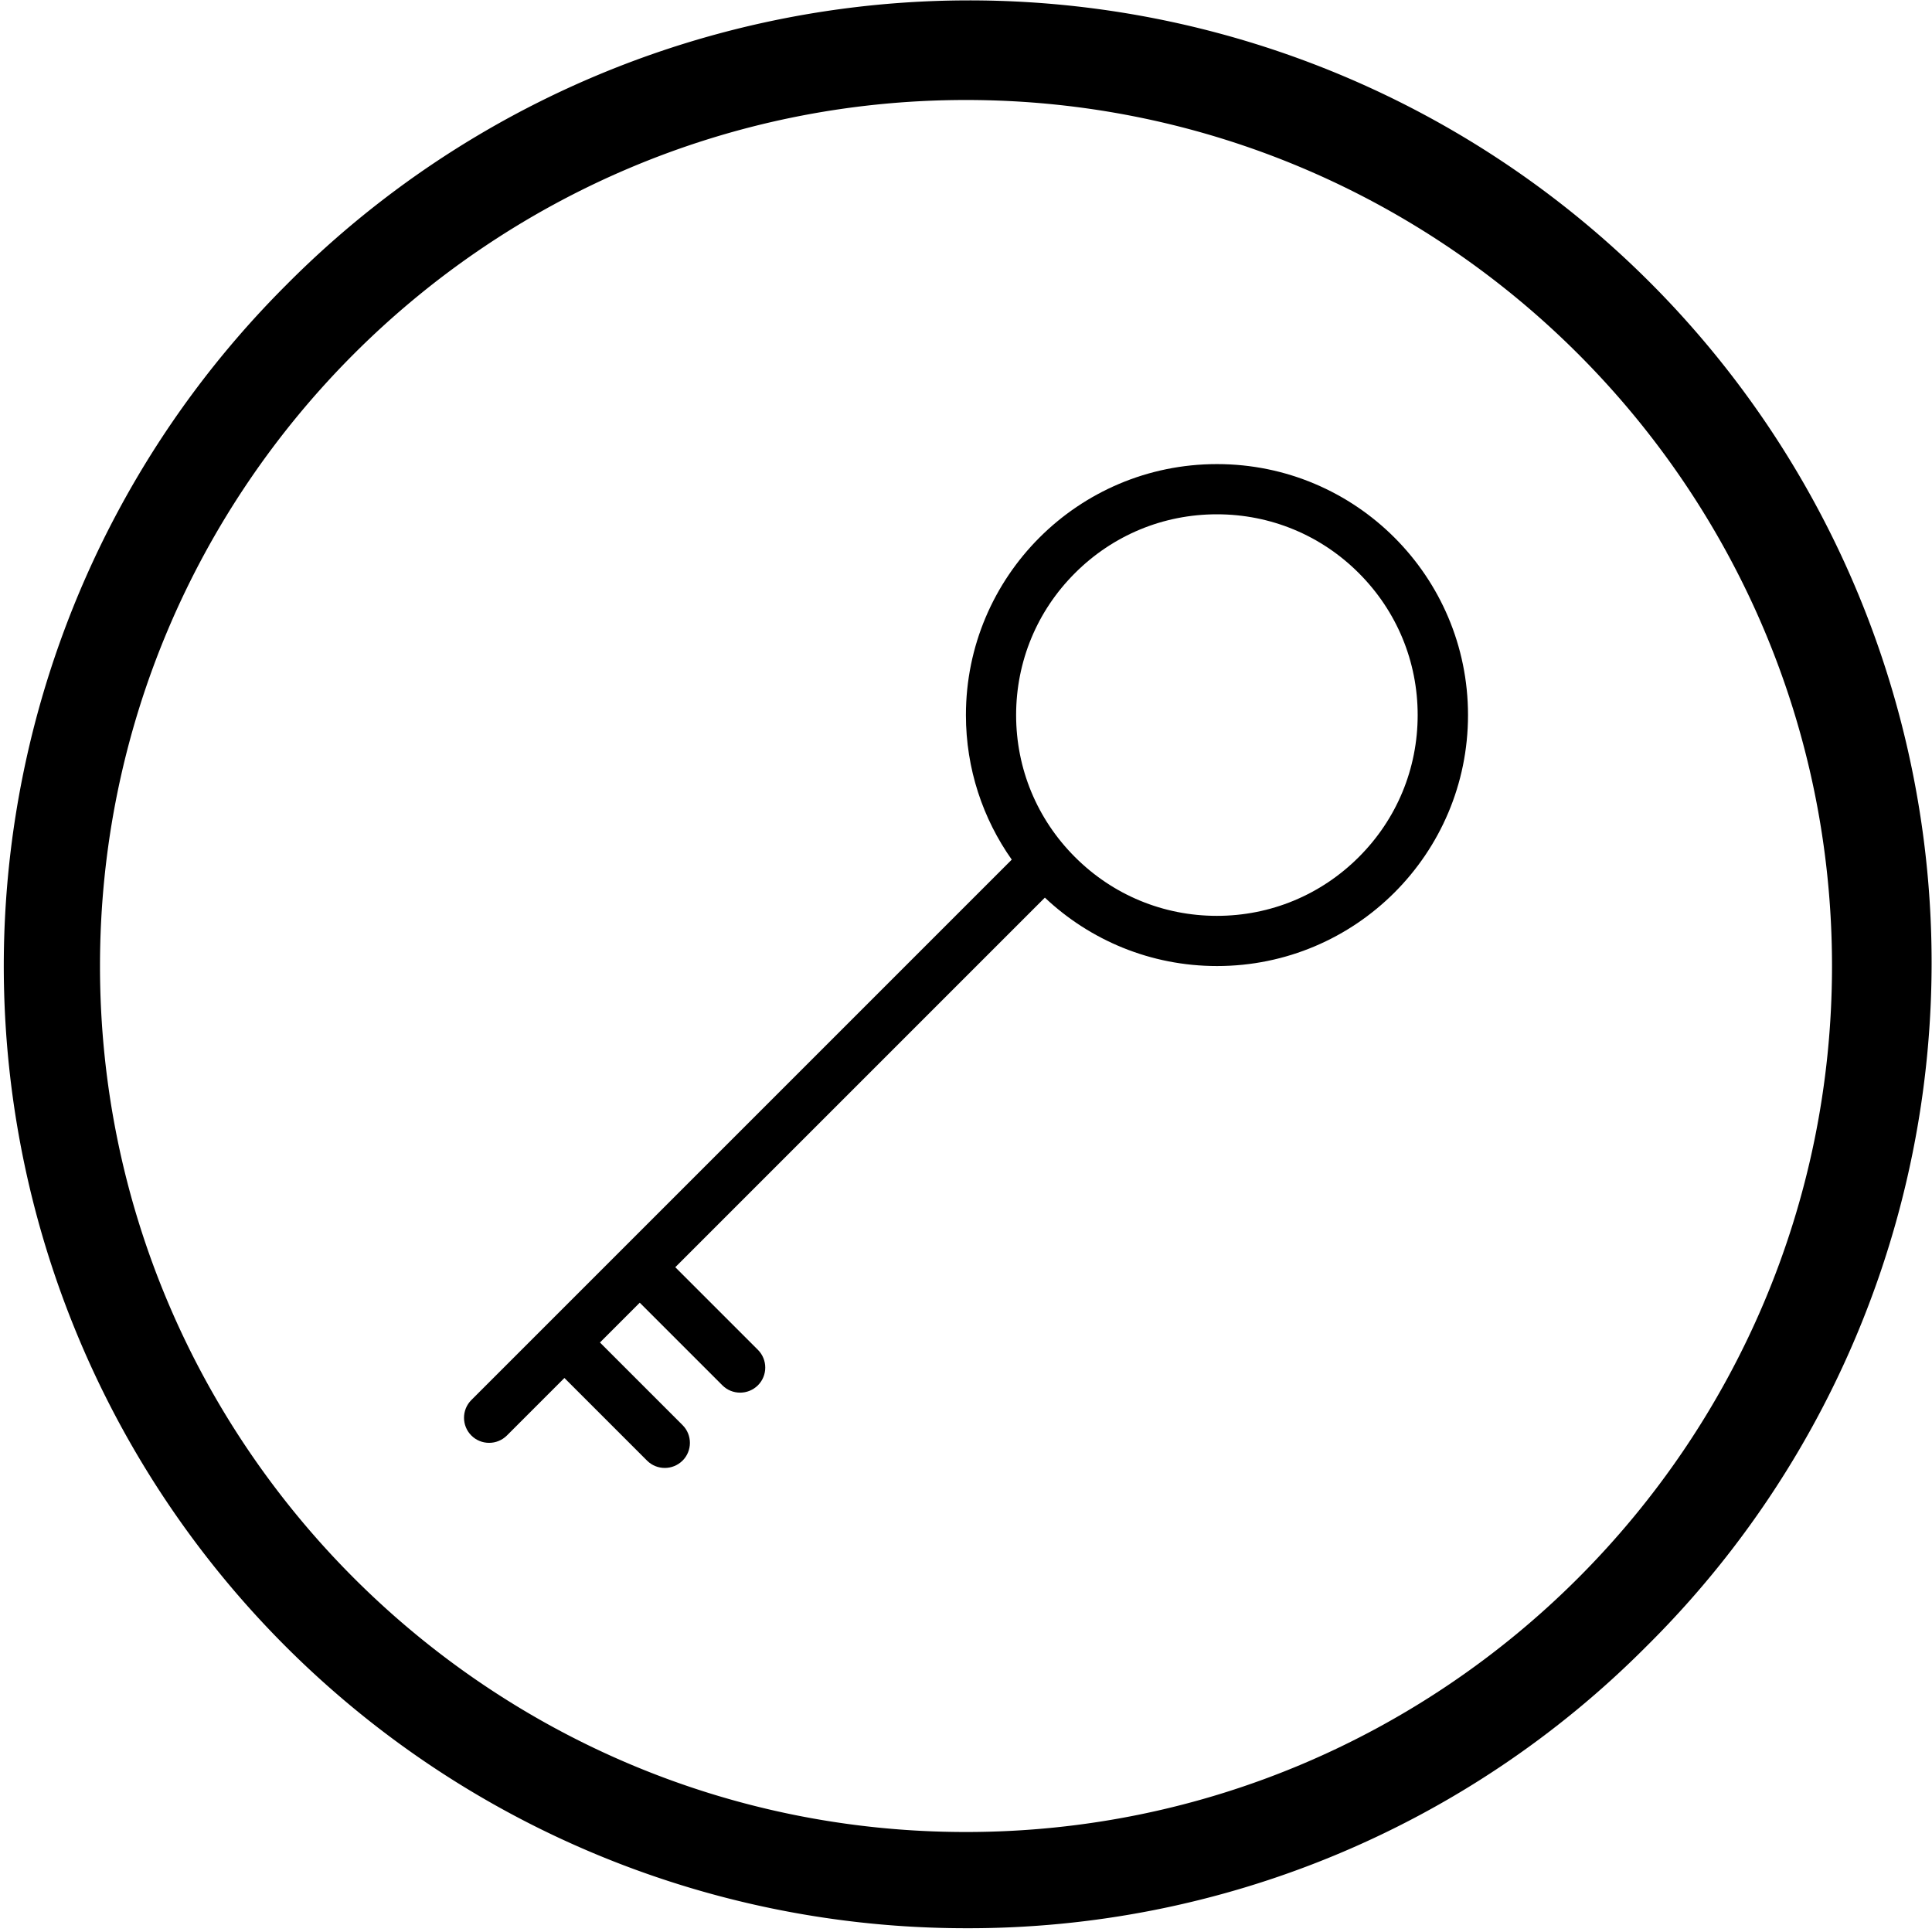 <svg
  data-logo="tokens"
  xmlns="http://www.w3.org/2000/svg"
  aria-hidden="true"
  focusable="false"
  width="200px"
  height="200px"
  viewBox="0 0 512 512"
>
  <path d="M256,511A255,255,0,0,1,75.69,75.69,255,255,0,1,1,436.31,436.31,253.32,253.32,0,0,1,256,511Zm0-484.5C129.44,26.5,26.5,129.44,26.5,256S129.44,485.5,256,485.5,485.5,382.56,485.5,256,382.56,26.5,256,26.5Z"/>
  <path d="m322.49 122.99c-36.727 0-66.51 29.783-66.51 66.51 0 14.26 4.496 27.482 12.145 38.31l-143.21 143.21c-2.594 2.594-2.594 6.811 0 9.405 1.304 1.304 3.006 1.942 4.709 1.942 1.703 0 3.405-0.652 4.709-1.942l15.244-15.244 21.895 21.895c1.304 1.304 3.006 1.942 4.709 1.942 1.703 0 3.405-0.652 4.709-1.942 2.594-2.594 2.594-6.811 0-9.405l-21.895-21.895 10.548-10.549 21.895 21.895c1.304 1.304 3.006 1.942 4.709 1.942 1.703 0 3.405-0.652 4.709-1.942 2.594-2.594 2.594-6.811 0-9.405l-21.895-21.895 97.943-97.943c11.905 11.24 27.961 18.131 45.626 18.131 36.727 0 66.51-29.783 66.51-66.51 0-36.727-29.783-66.51-66.51-66.51zm37.618 104.13c-10.056 10.056-23.412 15.59-37.618 15.59-14.207 0-27.575-5.534-37.618-15.59-10.056-10.056-15.59-23.412-15.59-37.618 0-14.207 5.534-27.575 15.59-37.618 10.056-10.056 23.412-15.59 37.618-15.59 14.207 0 27.575 5.534 37.618 15.59 10.056 10.056 15.59 23.412 15.59 37.618 0 14.207-5.534 27.575-15.59 37.618z"/>
</svg>
